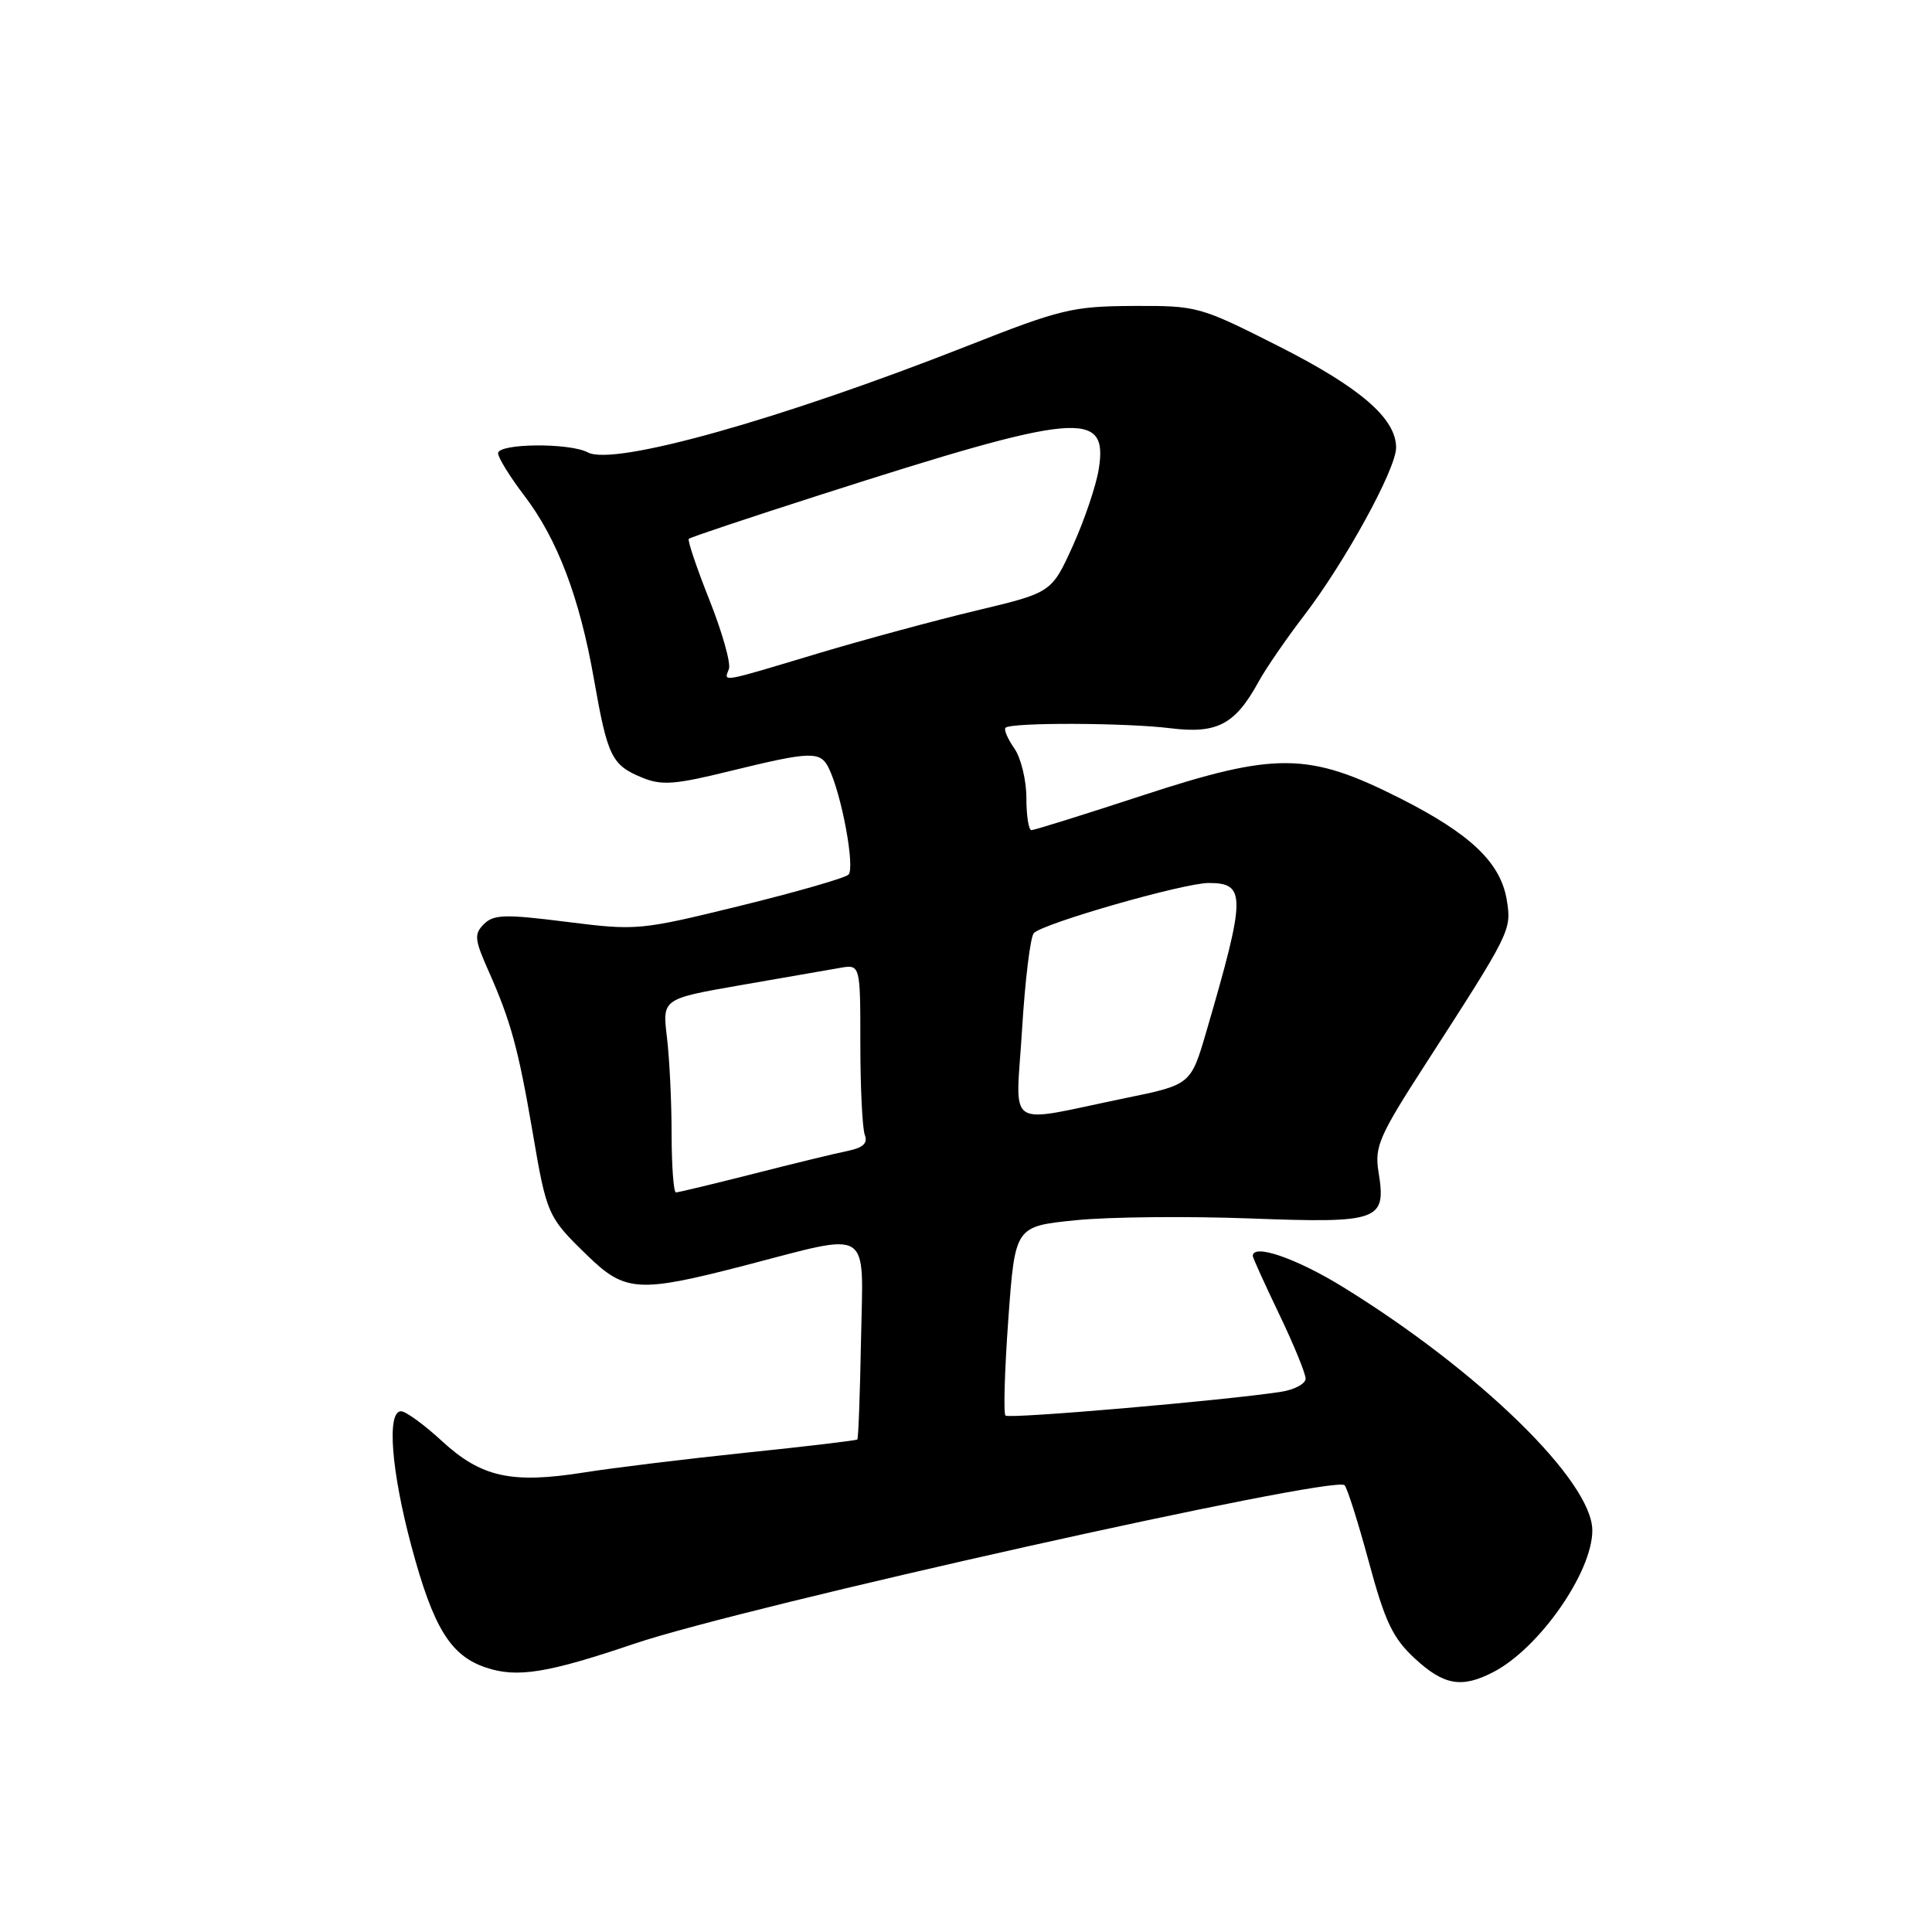 <?xml version="1.0" encoding="UTF-8" standalone="no"?>
<!DOCTYPE svg PUBLIC "-//W3C//DTD SVG 1.1//EN" "http://www.w3.org/Graphics/SVG/1.1/DTD/svg11.dtd" >
<svg xmlns="http://www.w3.org/2000/svg" xmlns:xlink="http://www.w3.org/1999/xlink" version="1.1" viewBox="0 0 256 256">
 <g >
 <path fill="currentColor"
d=" M 197.87 221.56 C 203.94 218.43 211.01 208.31 210.99 202.78 C 210.98 196.27 196.03 181.68 177.94 170.53 C 171.79 166.74 166.00 164.74 166.00 166.42 C 166.00 166.65 167.57 170.12 169.50 174.14 C 171.43 178.16 173.00 182.00 173.00 182.68 C 173.00 183.35 171.54 184.14 169.75 184.42 C 162.40 185.56 133.70 188.04 133.23 187.57 C 132.95 187.29 133.12 181.53 133.61 174.78 C 134.50 162.50 134.50 162.50 142.50 161.69 C 146.90 161.24 157.30 161.14 165.62 161.45 C 182.84 162.09 183.71 161.78 182.66 155.28 C 182.12 151.95 182.73 150.53 188.86 141.04 C 200.21 123.45 200.30 123.27 199.66 119.28 C 198.85 114.30 194.86 110.50 185.50 105.77 C 173.40 99.66 169.08 99.61 151.42 105.39 C 143.67 107.93 137.04 110.00 136.67 110.00 C 136.30 110.00 136.00 108.08 136.00 105.72 C 136.00 103.37 135.28 100.42 134.40 99.16 C 133.52 97.90 132.99 96.67 133.24 96.43 C 133.96 95.71 149.22 95.76 155.12 96.50 C 161.27 97.26 163.67 96.00 166.77 90.33 C 167.72 88.59 170.43 84.65 172.79 81.57 C 178.21 74.50 184.97 62.18 184.99 59.33 C 185.01 55.46 180.24 51.34 169.40 45.86 C 158.97 40.59 158.66 40.50 150.15 40.54 C 142.12 40.58 140.54 40.96 128.07 45.88 C 103.37 55.60 81.33 61.78 77.90 59.95 C 75.47 58.65 66.00 58.74 66.00 60.06 C 66.00 60.64 67.56 63.16 69.46 65.66 C 73.85 71.40 76.81 79.19 78.70 89.99 C 80.50 100.23 81.04 101.36 85.02 103.01 C 87.67 104.11 89.35 103.99 96.85 102.14 C 107.44 99.55 108.69 99.51 109.80 101.75 C 111.52 105.21 113.34 115.06 112.42 115.90 C 111.91 116.36 105.43 118.22 98.02 120.04 C 84.80 123.28 84.36 123.32 75.08 122.15 C 66.92 121.12 65.41 121.16 64.12 122.45 C 62.80 123.77 62.87 124.48 64.76 128.72 C 67.68 135.30 68.69 138.99 70.57 149.99 C 72.45 161.02 72.56 161.25 77.89 166.42 C 82.82 171.20 84.65 171.31 98.50 167.73 C 115.75 163.26 114.37 162.39 114.09 177.49 C 113.96 184.64 113.74 190.60 113.60 190.74 C 113.46 190.87 106.86 191.66 98.92 192.48 C 90.99 193.31 81.27 194.49 77.32 195.12 C 67.75 196.63 63.76 195.74 58.55 190.94 C 56.20 188.77 53.76 187.00 53.14 187.00 C 51.23 187.00 51.84 194.89 54.51 204.86 C 57.42 215.72 59.70 219.42 64.45 220.98 C 68.55 222.34 72.57 221.69 84.00 217.82 C 98.67 212.85 176.83 195.41 178.16 196.80 C 178.53 197.19 179.98 201.78 181.39 207.00 C 183.52 214.89 184.55 217.05 187.46 219.75 C 191.32 223.32 193.68 223.73 197.87 221.56 Z  M 88.99 150.25 C 88.99 145.99 88.71 140.22 88.37 137.42 C 87.76 132.35 87.76 132.35 98.13 130.54 C 103.83 129.55 109.74 128.52 111.25 128.26 C 114.00 127.77 114.00 127.77 114.00 138.30 C 114.00 144.10 114.27 149.53 114.59 150.38 C 115.01 151.48 114.37 152.08 112.34 152.50 C 110.78 152.81 105.14 154.18 99.82 155.54 C 94.49 156.89 89.88 158.00 89.57 158.00 C 89.25 158.00 89.00 154.51 88.99 150.25 Z  M 135.43 136.38 C 135.83 129.85 136.53 124.11 136.99 123.64 C 138.26 122.33 156.86 117.00 160.16 117.00 C 165.12 117.00 165.10 118.69 159.87 136.61 C 157.79 143.73 157.79 143.73 149.14 145.50 C 132.86 148.84 134.61 150.01 135.43 136.38 Z  M 96.58 88.65 C 96.87 87.91 95.71 83.80 94.01 79.52 C 92.31 75.25 91.08 71.59 91.27 71.40 C 91.46 71.20 99.27 68.59 108.63 65.59 C 142.89 54.60 146.86 54.23 145.59 62.17 C 145.24 64.36 143.69 68.93 142.15 72.34 C 139.34 78.52 139.34 78.52 129.42 80.89 C 123.96 82.19 114.44 84.77 108.26 86.62 C 95.32 90.51 95.91 90.41 96.58 88.65 Z "/>
</g>
</svg>
